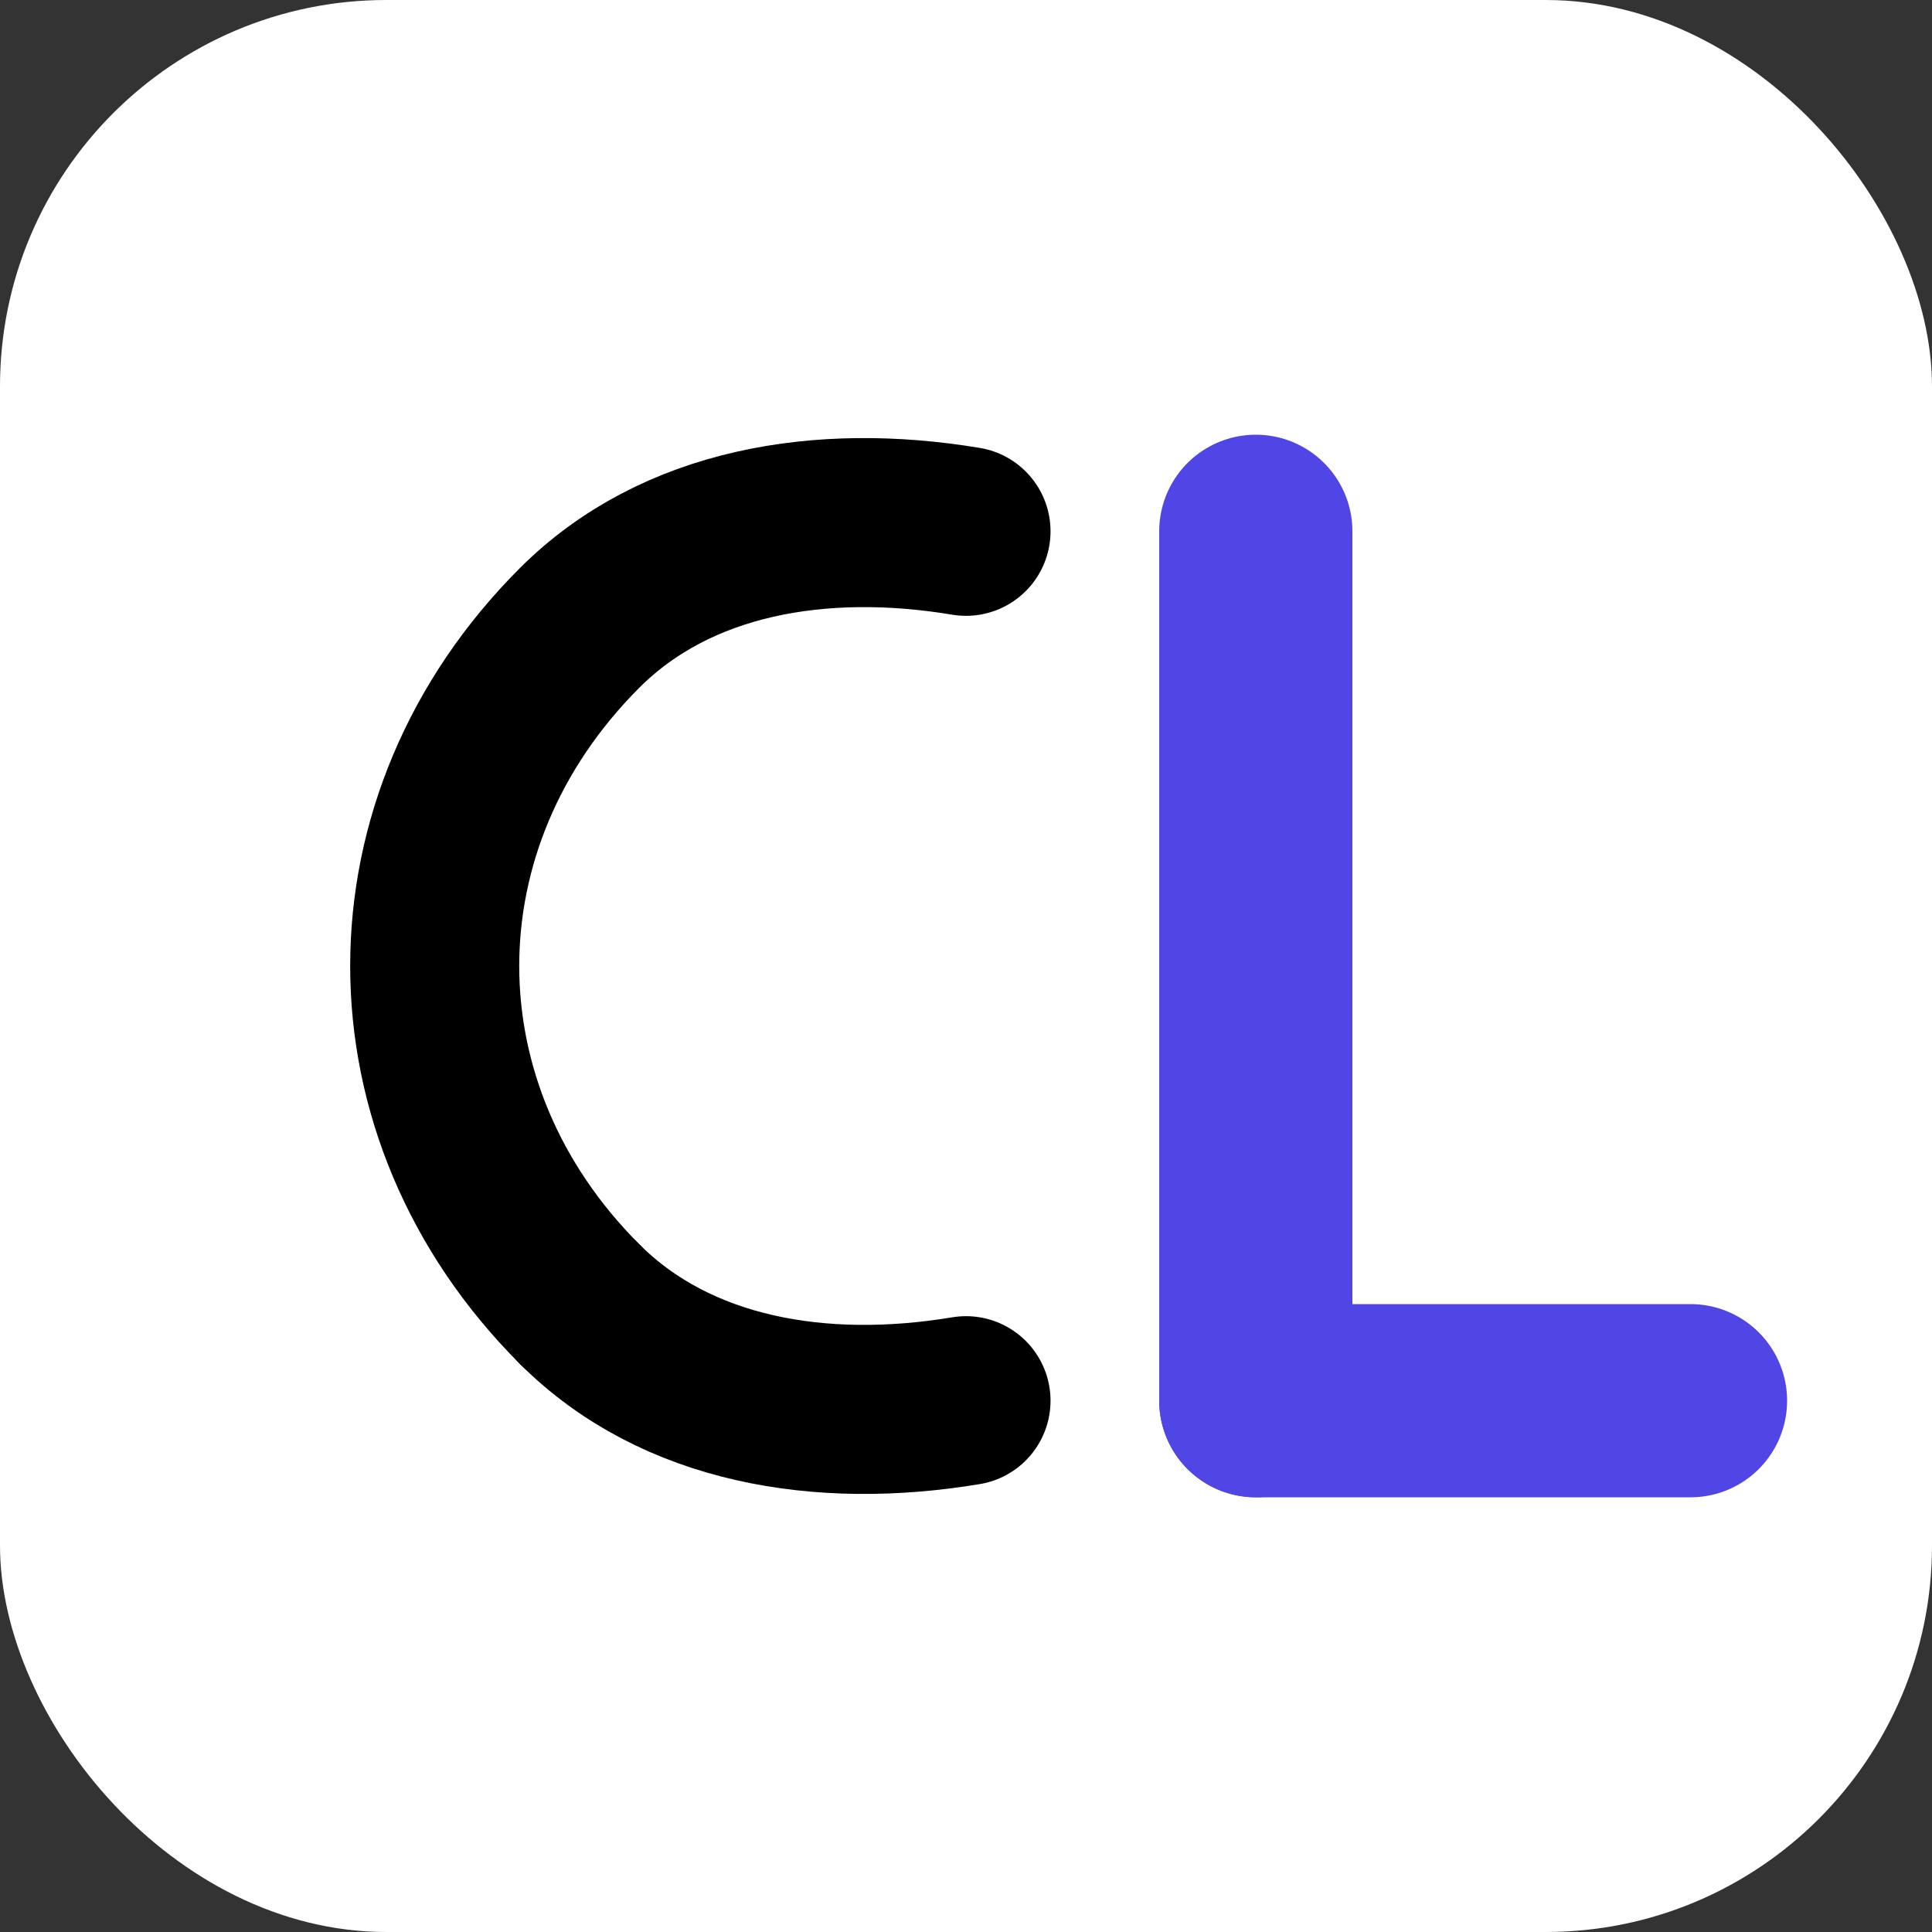 <svg width="40" height="40" viewBox="0 0 40 40" fill="none" xmlns="http://www.w3.org/2000/svg">
  <rect x="0" y="0" width="40" height="40" fill="#333333" stroke="none"/>
  <!-- White background -->
  <rect width="40" height="40" rx="8" fill="white" />

  <!-- C in black -->
  <path d="M12 27C10 25 9 22.5 9 20C9 17.5 10 15 12 13C14 11 17 10.5 20 11" stroke="black" stroke-width="3.5" stroke-linecap="round"/>
  <path d="M12 27C14 29 17 29.5 20 29" stroke="black" stroke-width="3.5" stroke-linecap="round"/>

  <!-- L in #4F46E5 -->
  <path d="M26 11V29" stroke="#4F46E5" stroke-width="4" stroke-linecap="round"/>
  <path d="M26 29H35" stroke="#4F46E5" stroke-width="4" stroke-linecap="round"/>
</svg>
